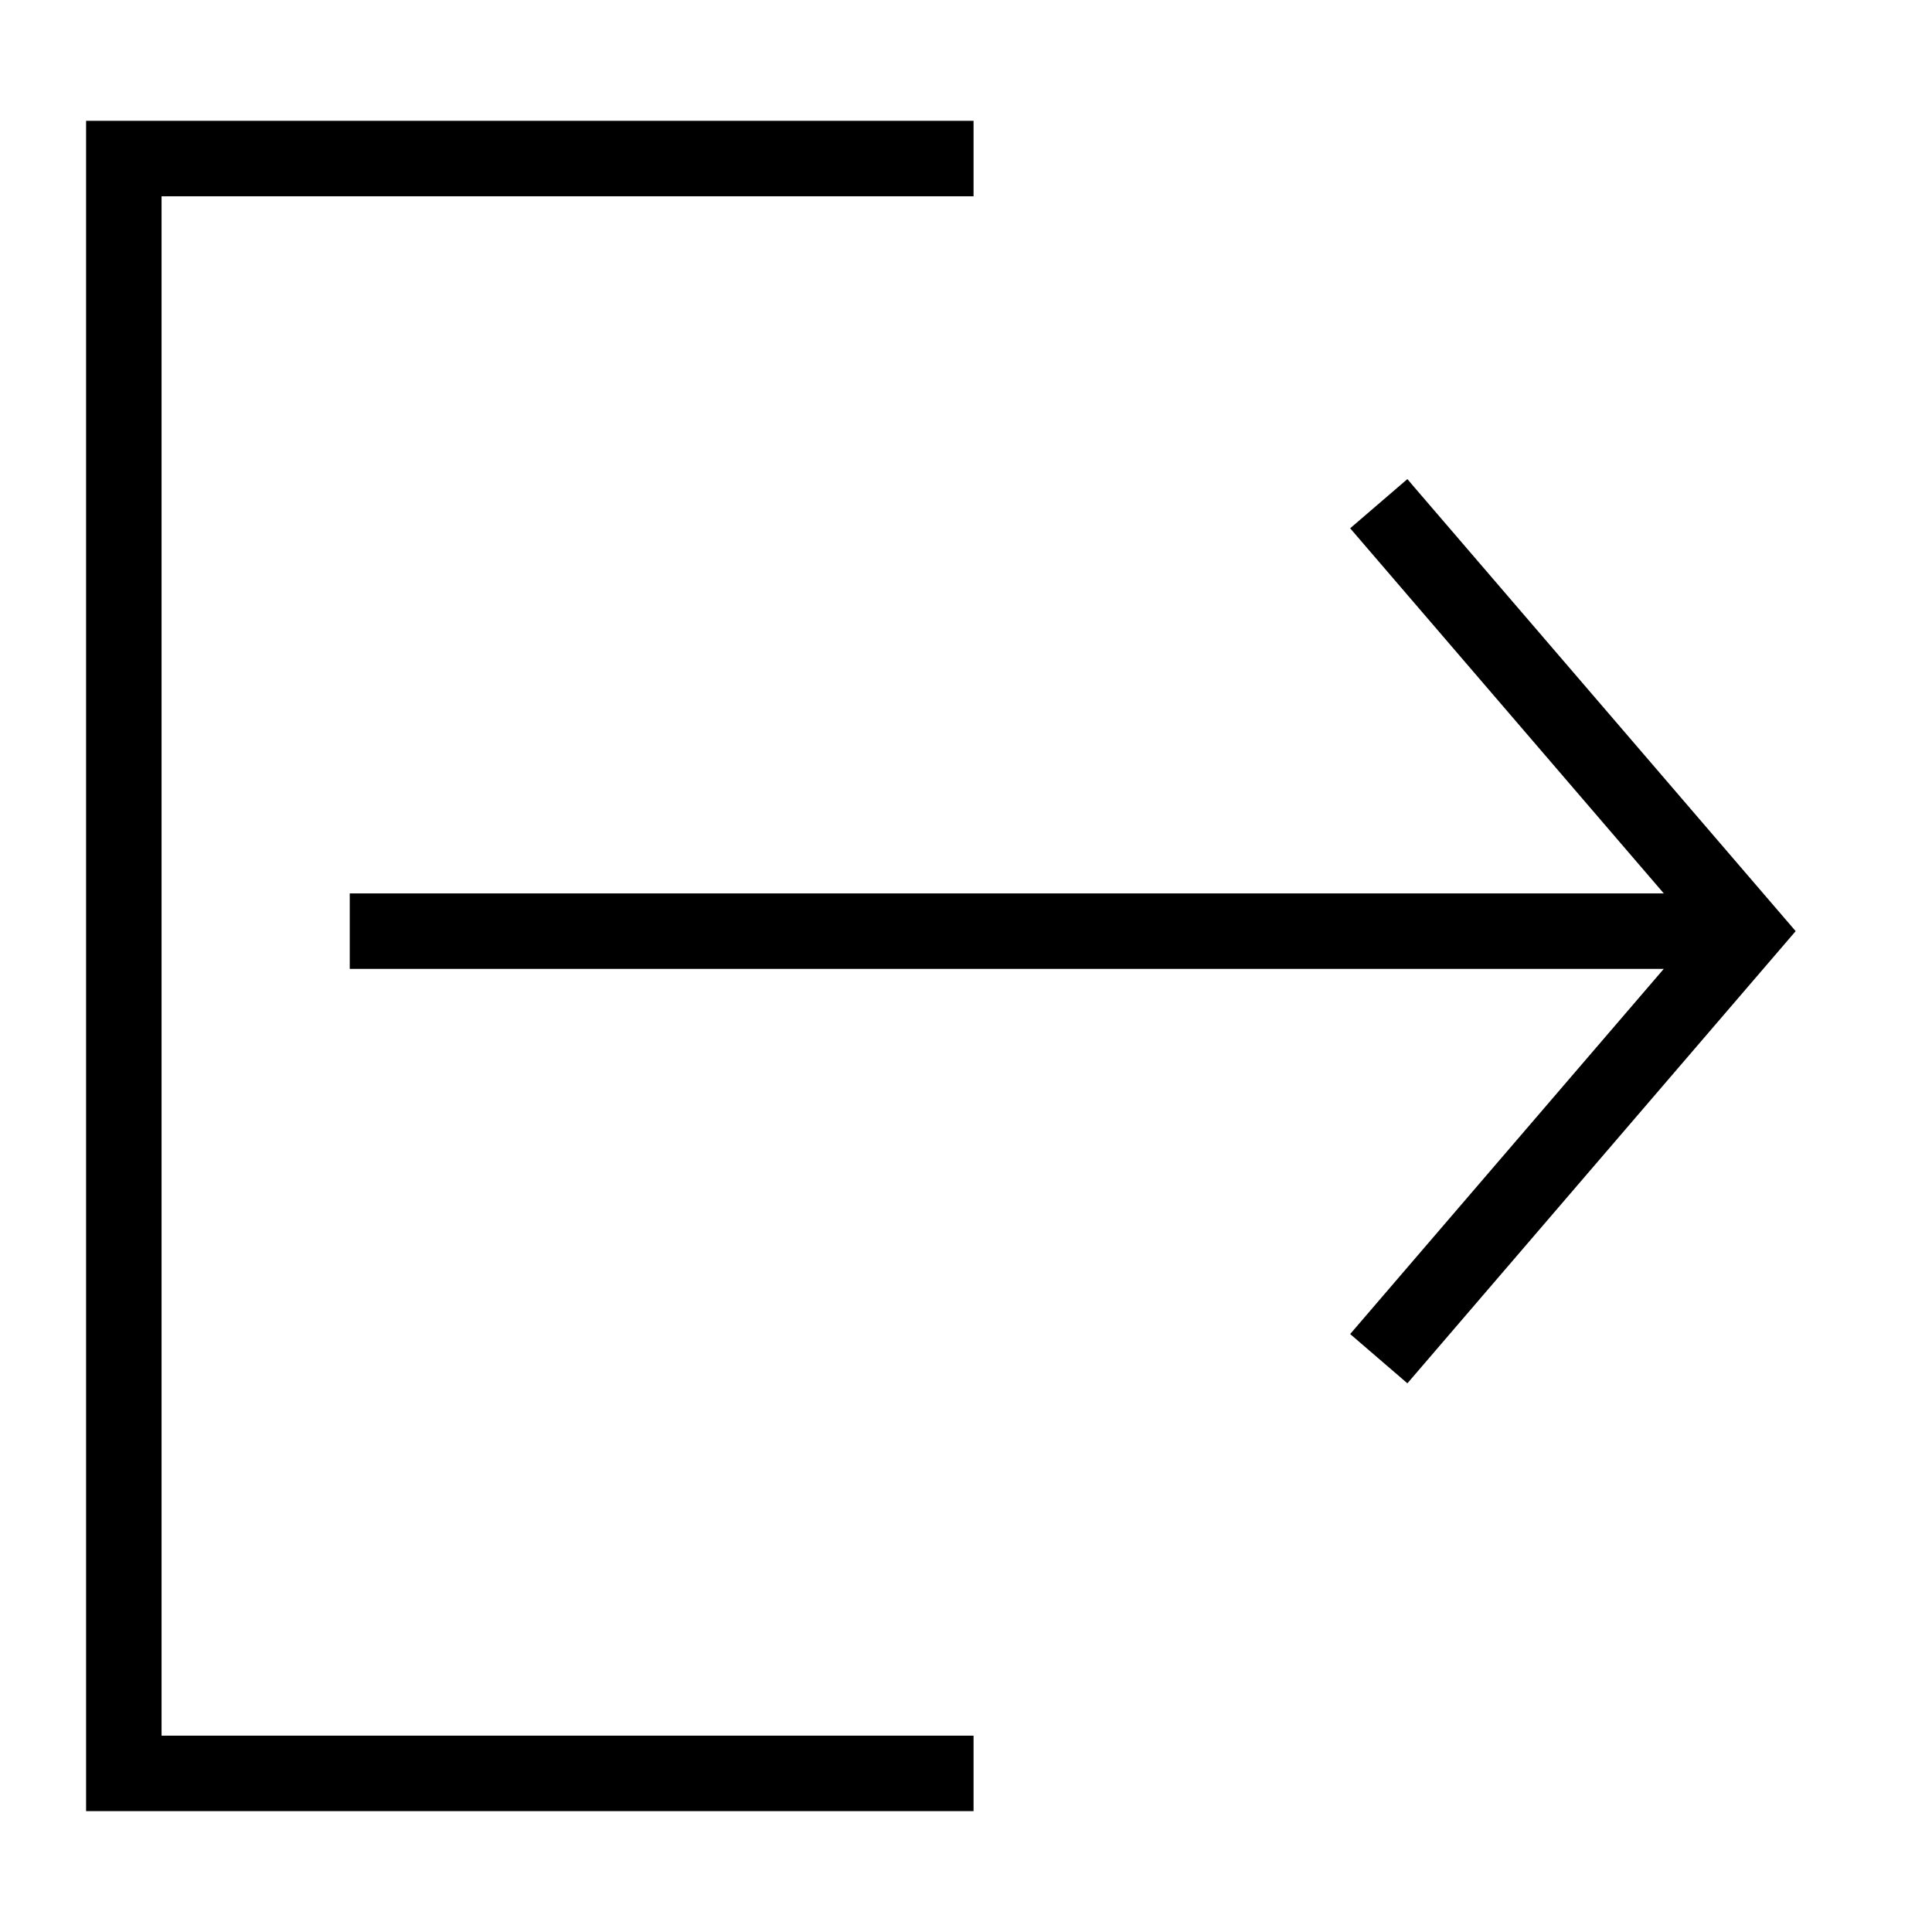 <svg id="session" viewBox="0 0 32 32"><path d="M23.392 8.031l-.081-.096-.948.815 5.195 6.048H5.793v1.25h21.764l-5.194 6.048.948.816 6.361-7.408.07-.081-6.35-7.392z"/><path d="M16.125 3.251v-1.25H1.426v27.997h14.699v-1.25H2.676V3.251h13.449z"/></svg>